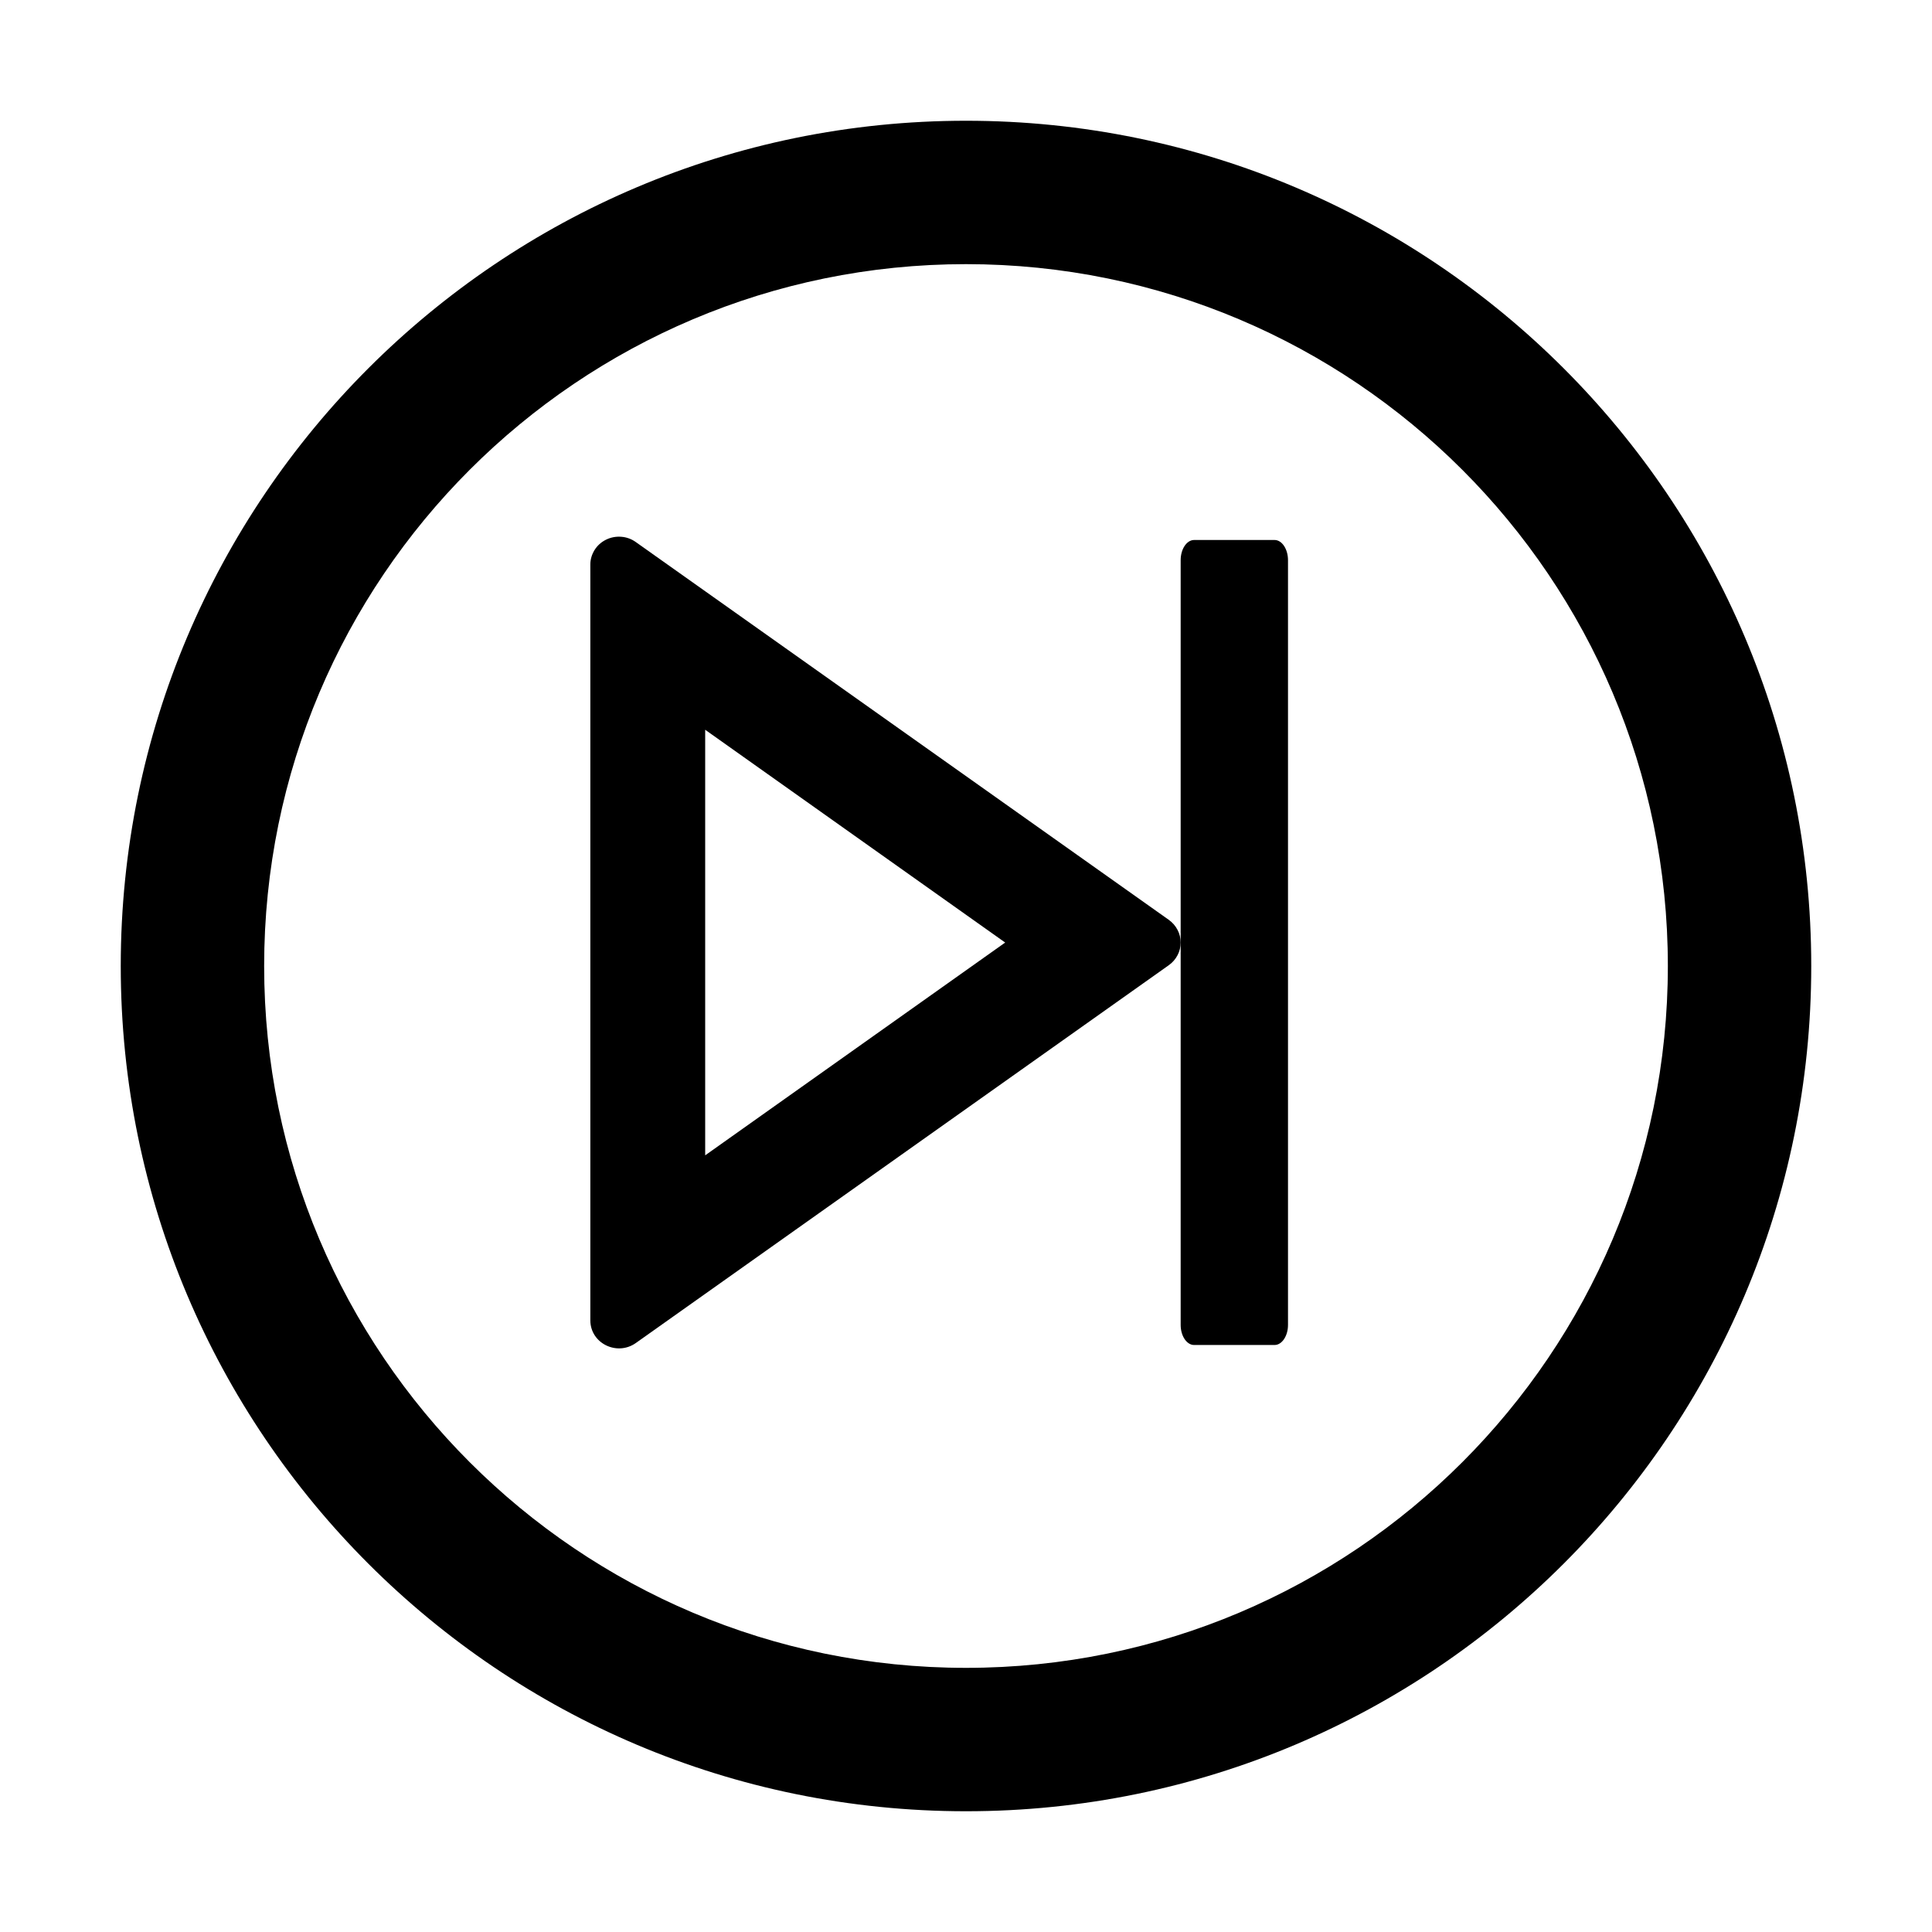 <svg width="36" height="36" viewBox="0 0 36 36" fill="none" xmlns="http://www.w3.org/2000/svg">
<path d="M18 2.25C9.302 2.25 2.25 9.302 2.25 18C2.25 26.698 9.302 33.75 18 33.75C26.698 33.75 33.75 26.698 33.75 18C33.75 9.302 26.698 2.25 18 2.25ZM18 31.078C10.779 31.078 4.922 25.221 4.922 18C4.922 10.779 10.779 4.922 18 4.922C25.221 4.922 31.078 10.779 31.078 18C31.078 25.221 25.221 31.078 18 31.078Z" fill="currentColor"/>
<path d="M21.779 17.14L11.848 10.101C11.769 10.044 11.675 10.009 11.576 10.002C11.478 9.994 11.379 10.013 11.291 10.057C11.203 10.101 11.129 10.167 11.078 10.25C11.027 10.332 10.999 10.427 11 10.523V24.602C11 25.031 11.496 25.274 11.848 25.025L21.779 17.985C21.847 17.937 21.903 17.873 21.941 17.8C21.98 17.727 22 17.645 22 17.563C22 17.48 21.98 17.399 21.941 17.326C21.903 17.252 21.847 17.189 21.779 17.14ZM13.14 21.528V13.598L18.73 17.563L13.14 21.528Z" fill="currentColor"/>
<path d="M22.25 10.062H23.75C23.887 10.062 24 10.231 24 10.438V24.688C24 24.894 23.887 25.062 23.75 25.062H22.25C22.113 25.062 22 24.894 22 24.688V10.438C22 10.231 22.113 10.062 22.25 10.062Z" fill="currentColor"/>
</svg>
